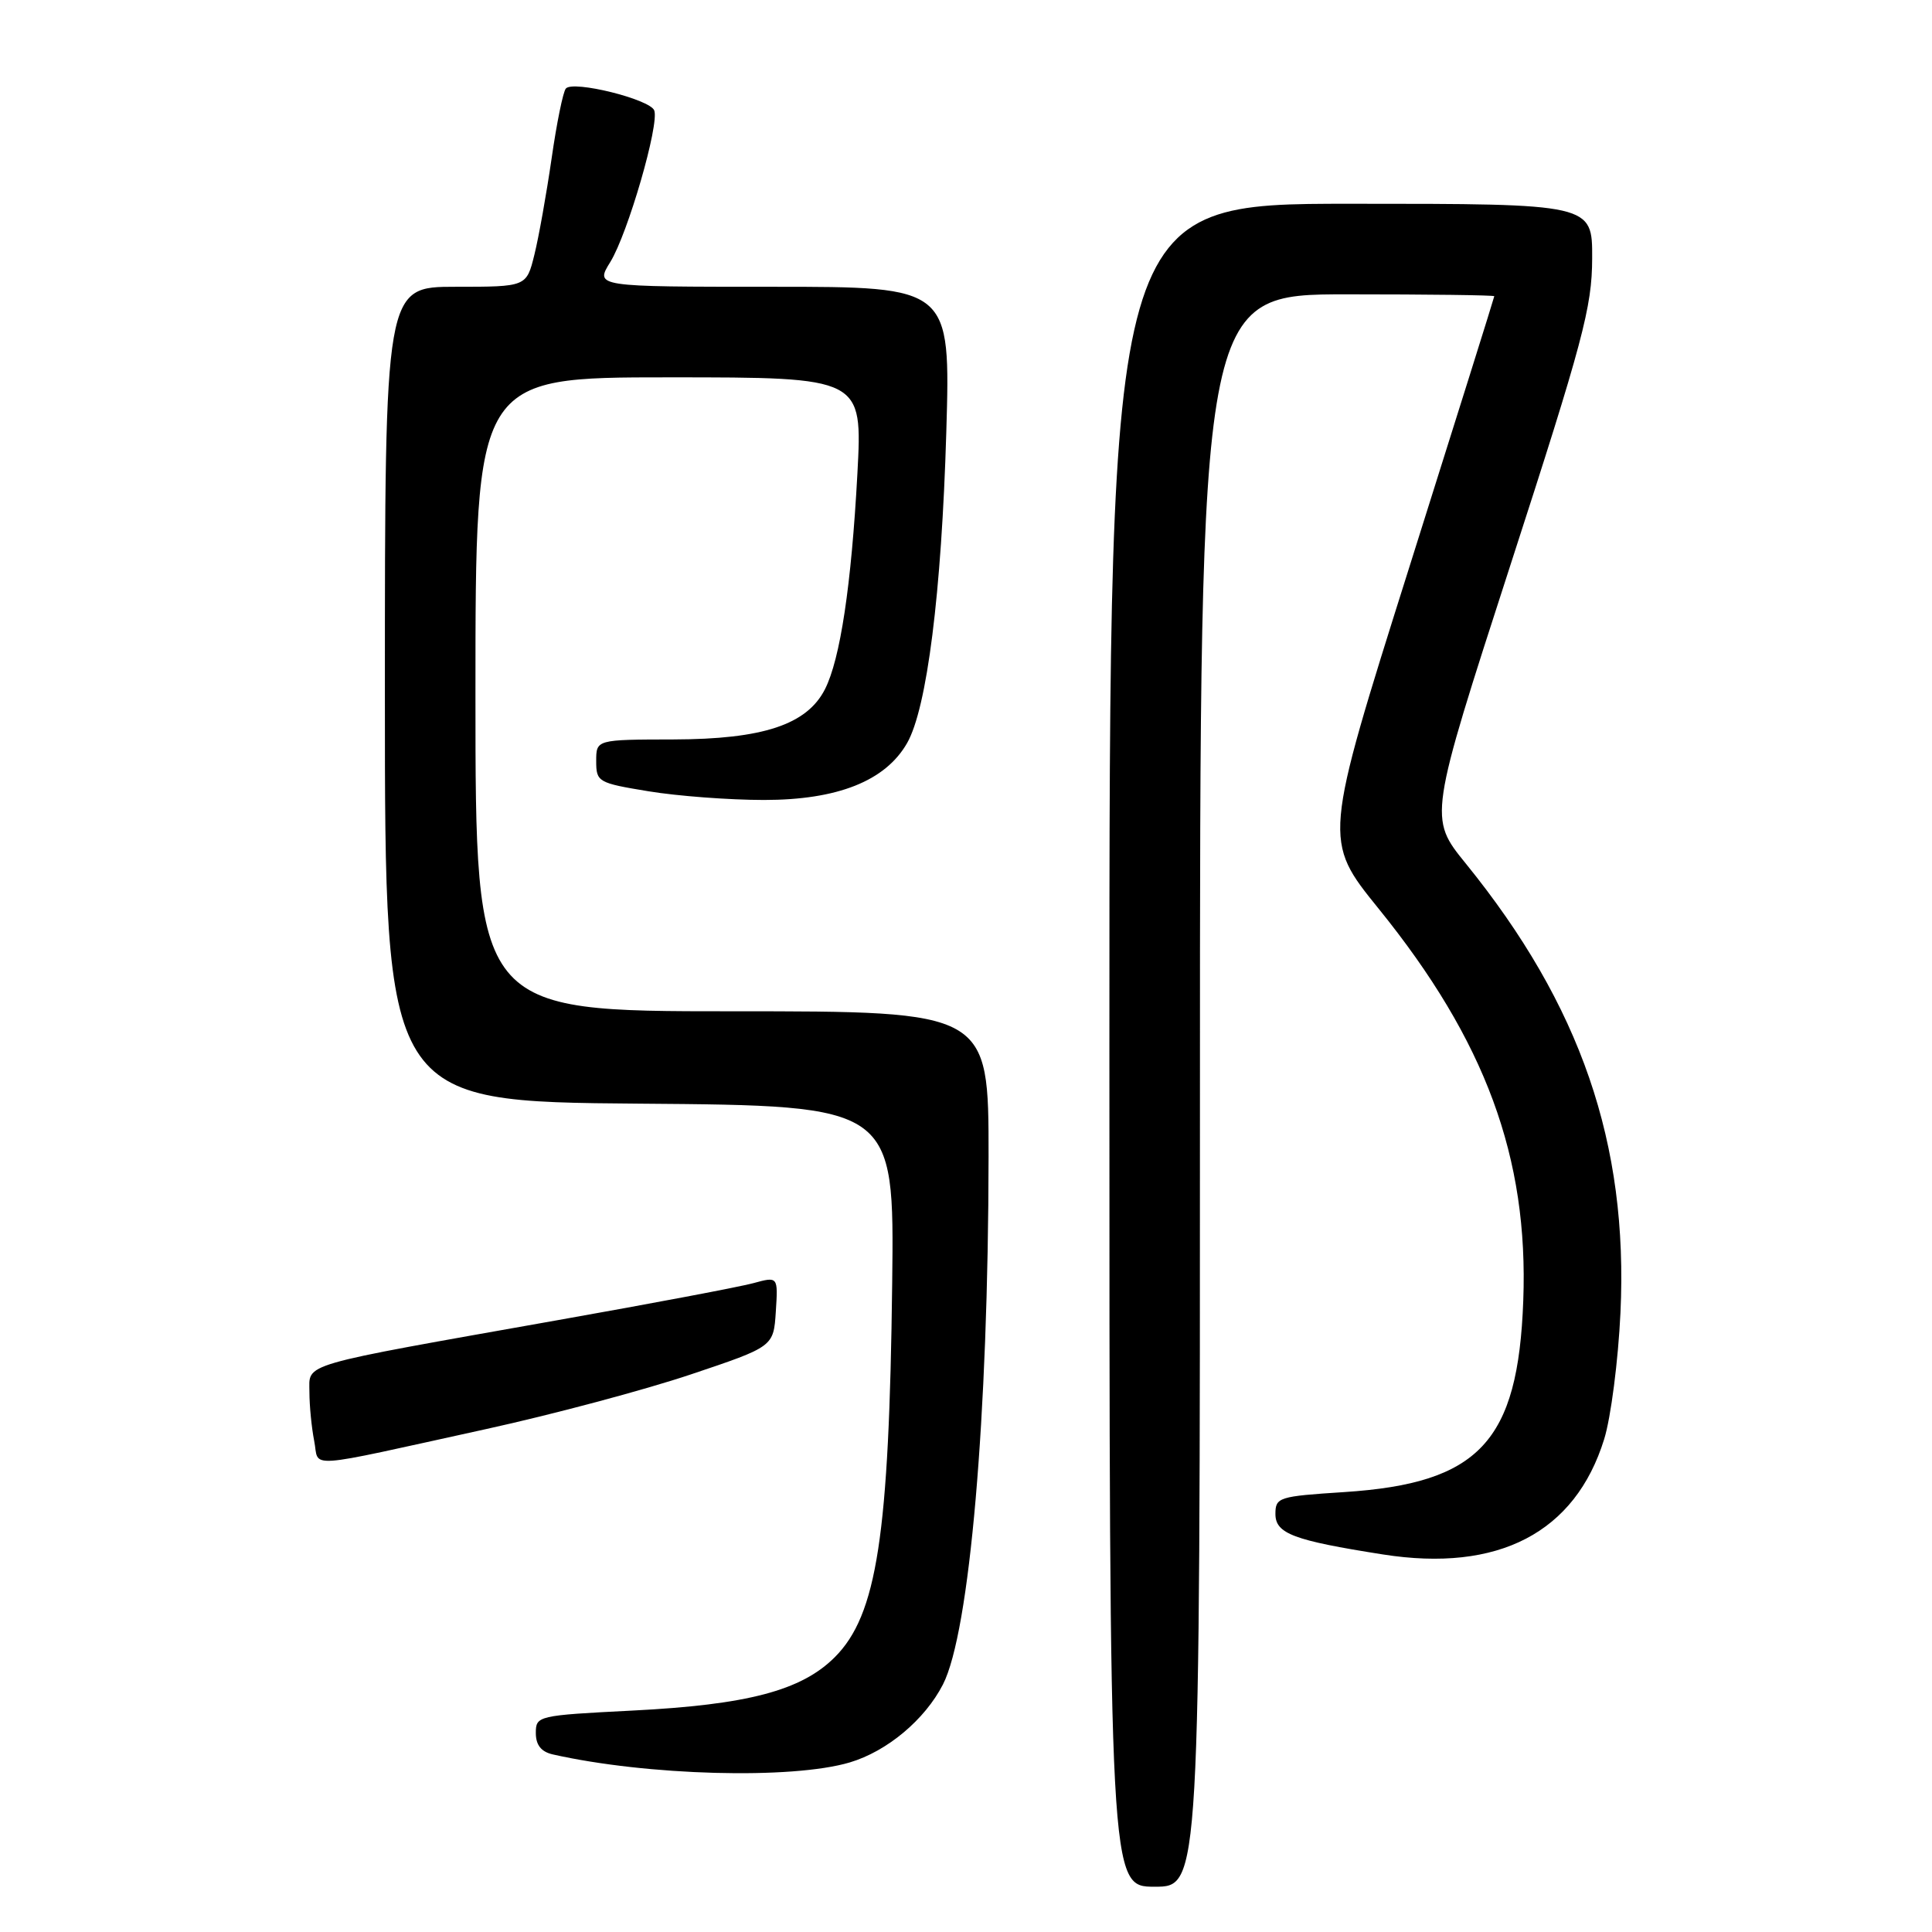 <?xml version="1.0" encoding="UTF-8" standalone="no"?>
<!DOCTYPE svg PUBLIC "-//W3C//DTD SVG 1.1//EN" "http://www.w3.org/Graphics/SVG/1.1/DTD/svg11.dtd" >
<svg xmlns="http://www.w3.org/2000/svg" xmlns:xlink="http://www.w3.org/1999/xlink" version="1.1" viewBox="0 0 256 256">
 <g >
 <path fill="currentColor"
d=" M 159.00 144.50 C 159.00 39.00 159.00 39.00 178.50 39.00 C 189.22 39.00 198.00 39.11 198.00 39.25 C 198.00 39.39 192.89 55.66 186.66 75.41 C 175.33 111.33 175.33 111.33 182.68 120.41 C 196.83 137.89 202.55 153.38 201.84 172.36 C 201.15 191.05 196.00 196.55 178.10 197.71 C 169.43 198.27 169.00 198.40 169.00 200.61 C 169.00 203.21 171.39 204.11 183.23 205.97 C 198.54 208.38 208.72 203.09 212.56 190.70 C 213.45 187.84 214.42 180.30 214.72 173.94 C 215.77 151.52 209.45 133.20 194.23 114.43 C 189.30 108.36 189.30 108.36 200.12 74.93 C 209.77 45.15 210.95 40.71 210.97 34.25 C 211.00 27.00 211.00 27.00 179.00 27.00 C 147.00 27.00 147.00 27.00 147.00 138.50 C 147.00 250.00 147.00 250.00 153.00 250.00 C 159.00 250.00 159.00 250.00 159.00 144.50 Z  M 112.60 233.53 C 117.54 232.06 122.54 227.88 124.94 223.21 C 128.49 216.30 130.96 187.71 130.99 153.25 C 131.00 134.00 131.00 134.00 97.00 134.00 C 63.00 134.00 63.00 134.00 63.00 92.00 C 63.00 50.00 63.00 50.00 88.65 50.00 C 114.29 50.00 114.29 50.00 113.61 62.75 C 112.81 77.55 111.34 87.33 109.31 91.33 C 106.92 96.02 101.10 97.95 89.25 97.98 C 79.00 98.00 79.00 98.00 79.00 100.85 C 79.00 103.61 79.24 103.75 85.94 104.85 C 89.76 105.48 96.64 106.00 101.23 106.00 C 110.98 106.00 117.32 103.48 120.19 98.47 C 122.83 93.86 124.76 78.58 125.39 57.25 C 125.95 38.00 125.95 38.00 102.40 38.00 C 78.84 38.00 78.84 38.00 80.86 34.73 C 83.19 30.96 87.39 16.46 86.69 14.63 C 86.12 13.15 75.93 10.62 74.98 11.73 C 74.61 12.15 73.76 16.32 73.09 21.00 C 72.41 25.68 71.39 31.41 70.81 33.75 C 69.76 38.00 69.76 38.00 60.38 38.00 C 51.00 38.00 51.00 38.00 51.00 91.99 C 51.00 145.97 51.00 145.97 84.75 146.24 C 118.50 146.50 118.50 146.50 118.22 170.00 C 117.82 203.49 116.21 213.99 110.61 219.59 C 106.19 224.01 99.06 225.89 83.80 226.66 C 71.25 227.30 71.00 227.35 71.00 229.63 C 71.00 231.23 71.71 232.12 73.25 232.47 C 85.74 235.29 104.92 235.81 112.60 233.53 Z  M 64.50 189.34 C 73.30 187.41 85.45 184.16 91.50 182.13 C 102.50 178.44 102.50 178.44 102.80 173.79 C 103.10 169.13 103.10 169.13 99.80 170.03 C 97.99 170.52 86.38 172.72 74.00 174.91 C 39.19 181.09 41.00 180.56 41.00 184.46 C 41.00 186.27 41.29 189.18 41.63 190.92 C 42.37 194.59 39.71 194.78 64.50 189.34 Z "/>
</g>
</svg>
